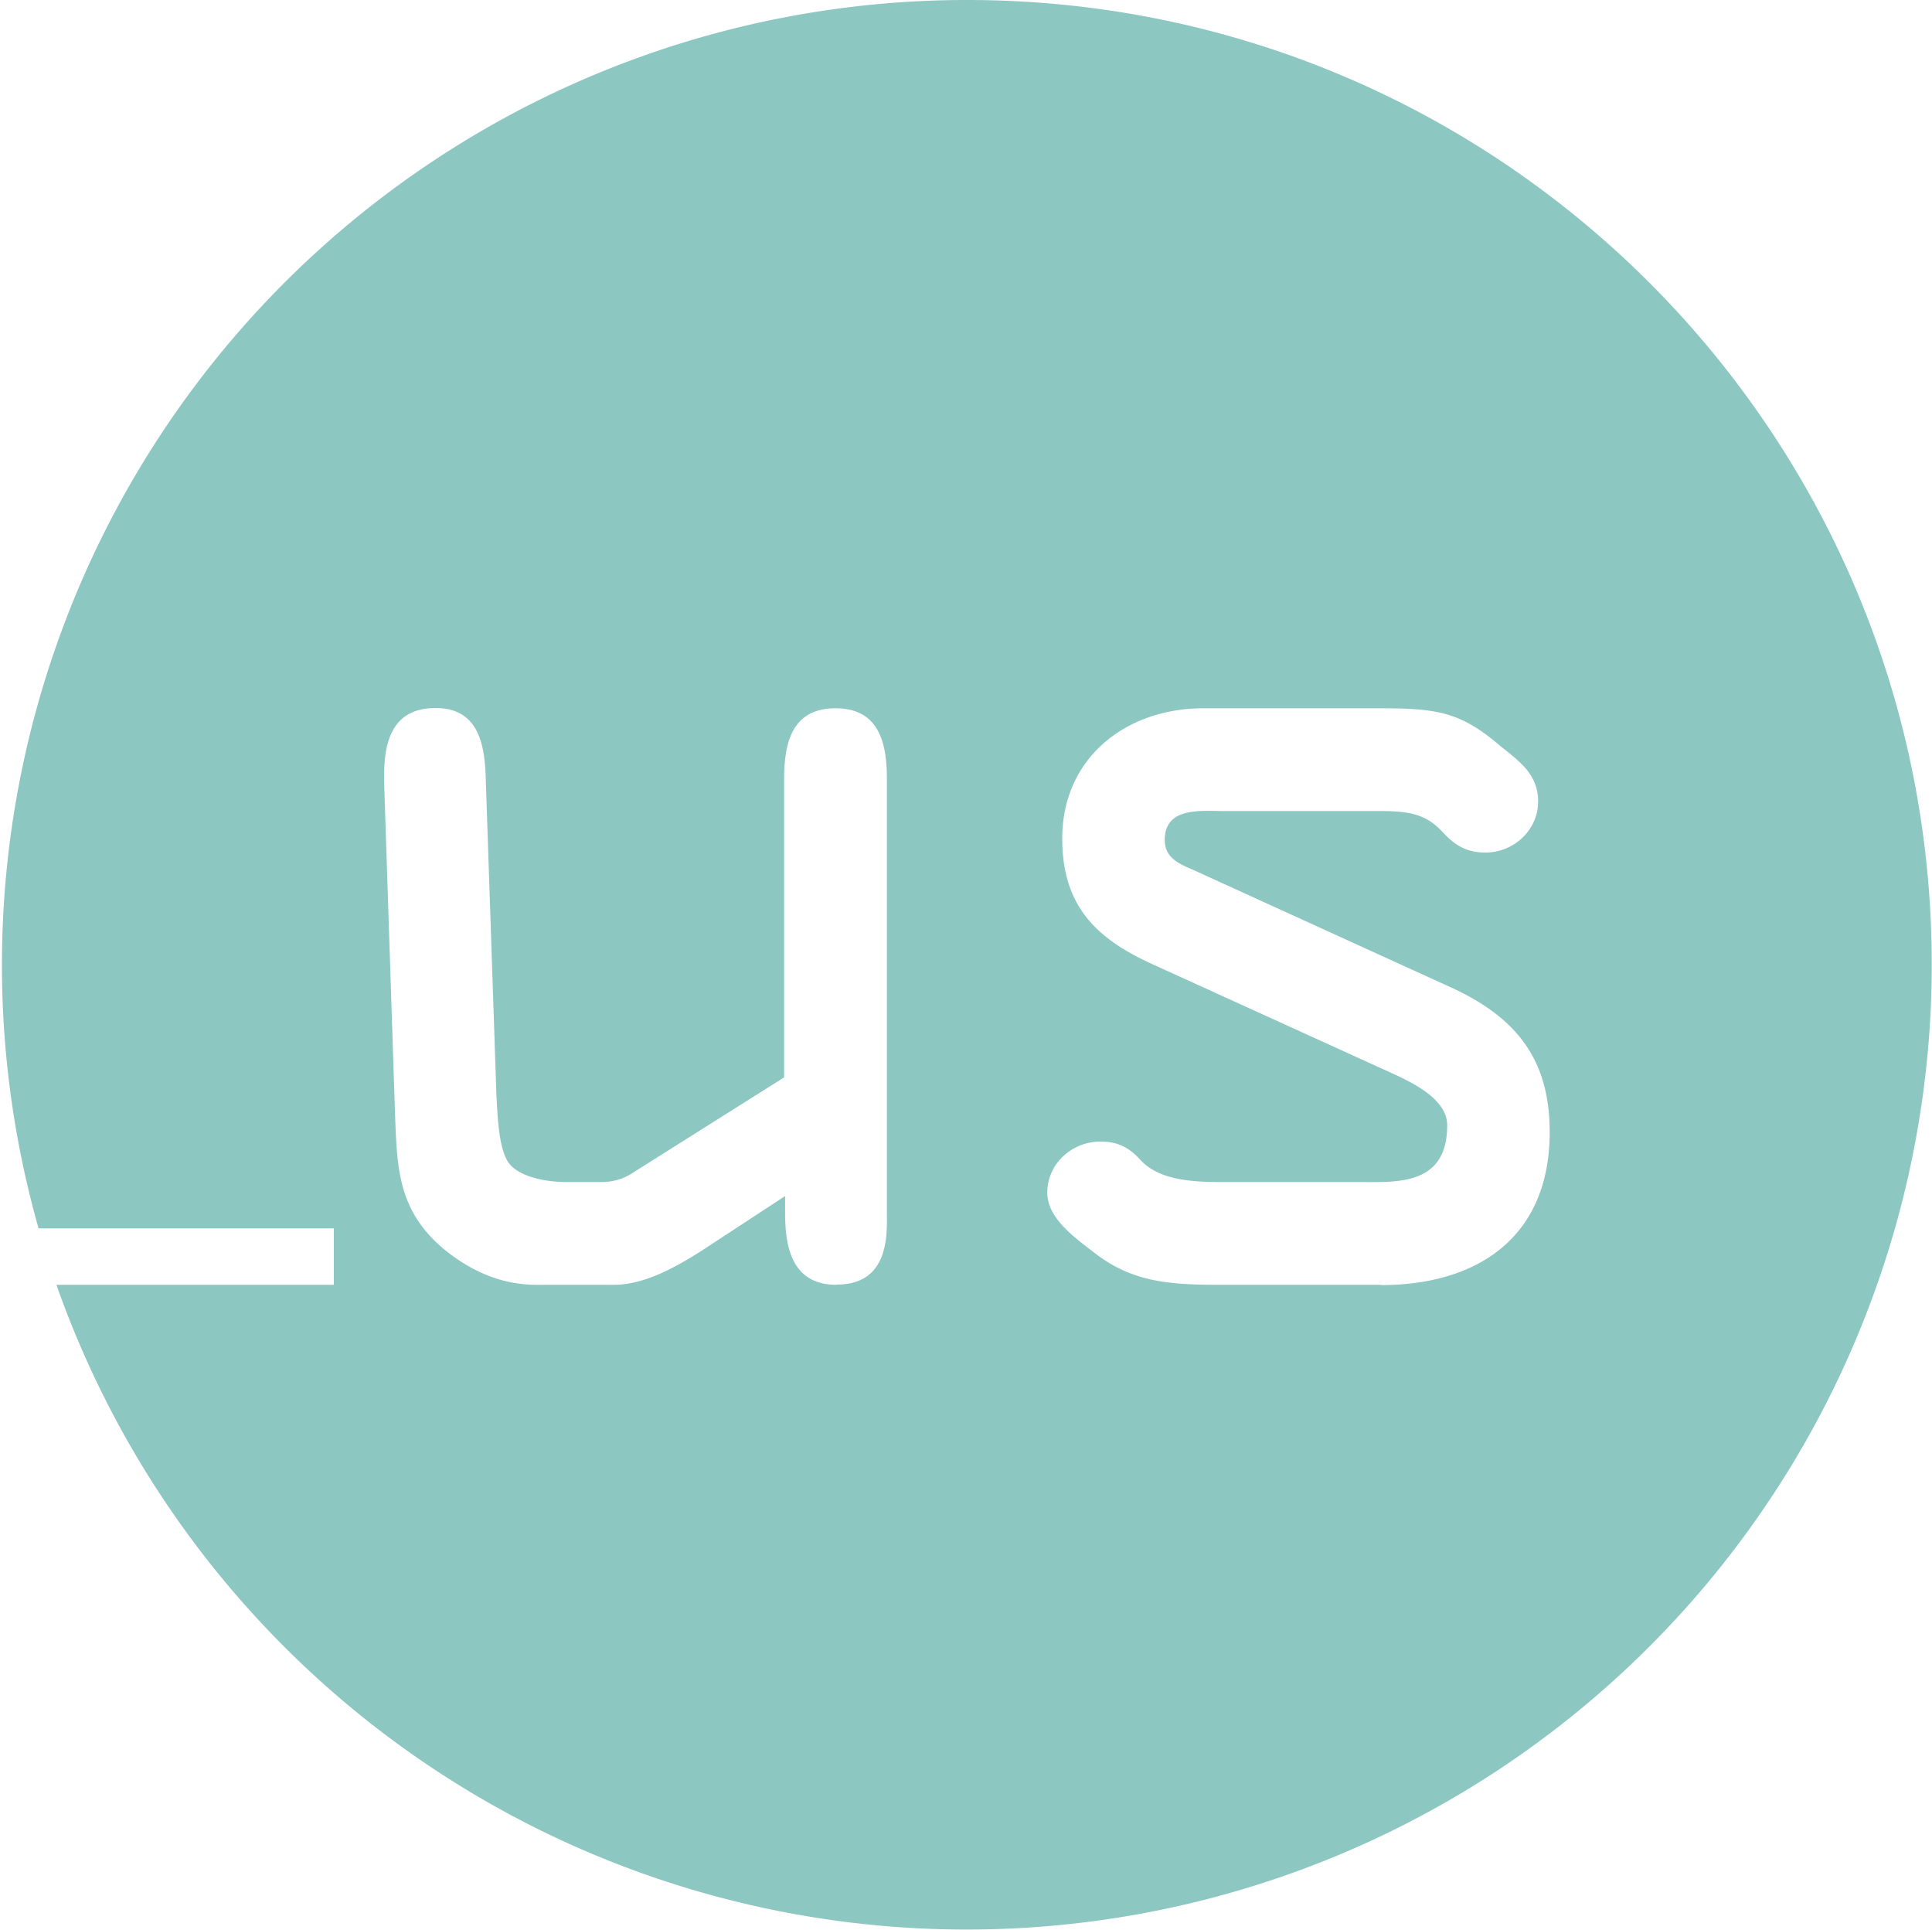 <svg xmlns="http://www.w3.org/2000/svg" viewBox="-0.9 0 801 800">
  <path fill="#8CC7C2" d="M400 0A400 400 0 0 0 15.1 509.2h122.4v23.4h-115A400.1 400.1 0 0 0 800 400C800 179 621 0 400 0zm-54 532.6c-18.3 0-21.4-15.1-21.4-29.7v-7.1l-34.5 22.6c-13.8 8.8-25.3 14.2-36.8 14.2h-31.5c-12 0-25.3-3.6-39.5-15.5-19-16.5-18.6-34.6-19.5-57.7l-4.4-133.9c-.5-15.5 1.7-32 21.3-32 18.1 0 20.4 15.6 20.8 29.4l4.4 130.7c.5 9.8 1 21.3 4.5 27.5 3.5 6.2 14.6 8.9 24.8 8.9h14.2c4.9 0 9.3-1.3 13.3-4l62.5-39.4V322.9c0-14.7 3.1-29.3 21.3-29.3s21.3 14.6 21.3 29.3V501c0 9.7 1.7 31.5-20.9 31.5zm225.6 0H506c-22.2 0-37.3-1-53.2-13.3-8-6.2-19.5-14.2-19.5-24.9 0-12 10.2-21.2 22.1-21.2 6.7 0 11.6 2.2 16.4 7.5 7.6 8.4 20.9 9.3 34.2 9.3h57.6c15 0 35.5 1.3 35.5-23.5 0-10.2-12.4-16.8-22.2-21.3l-100.2-45.6c-23.5-10.7-37.2-24.4-37.2-52 0-33.6 26.6-54 58.5-54h72.7c23.5 0 33.3 1.3 49.2 14.6 8 6.7 16.9 12 16.9 24s-10.2 21.2-21.8 21.2c-8 0-12.8-3-18.1-8.8-7.1-7.6-14.7-8.4-26.2-8.4H506c-8.9 0-24-1.8-24 12 0 7 5.3 9.7 11.6 12.3L600 409c27.4 12.4 41.6 29.7 41.6 60.3 0 43-29.2 63.4-70 63.4z"/>
</svg>
